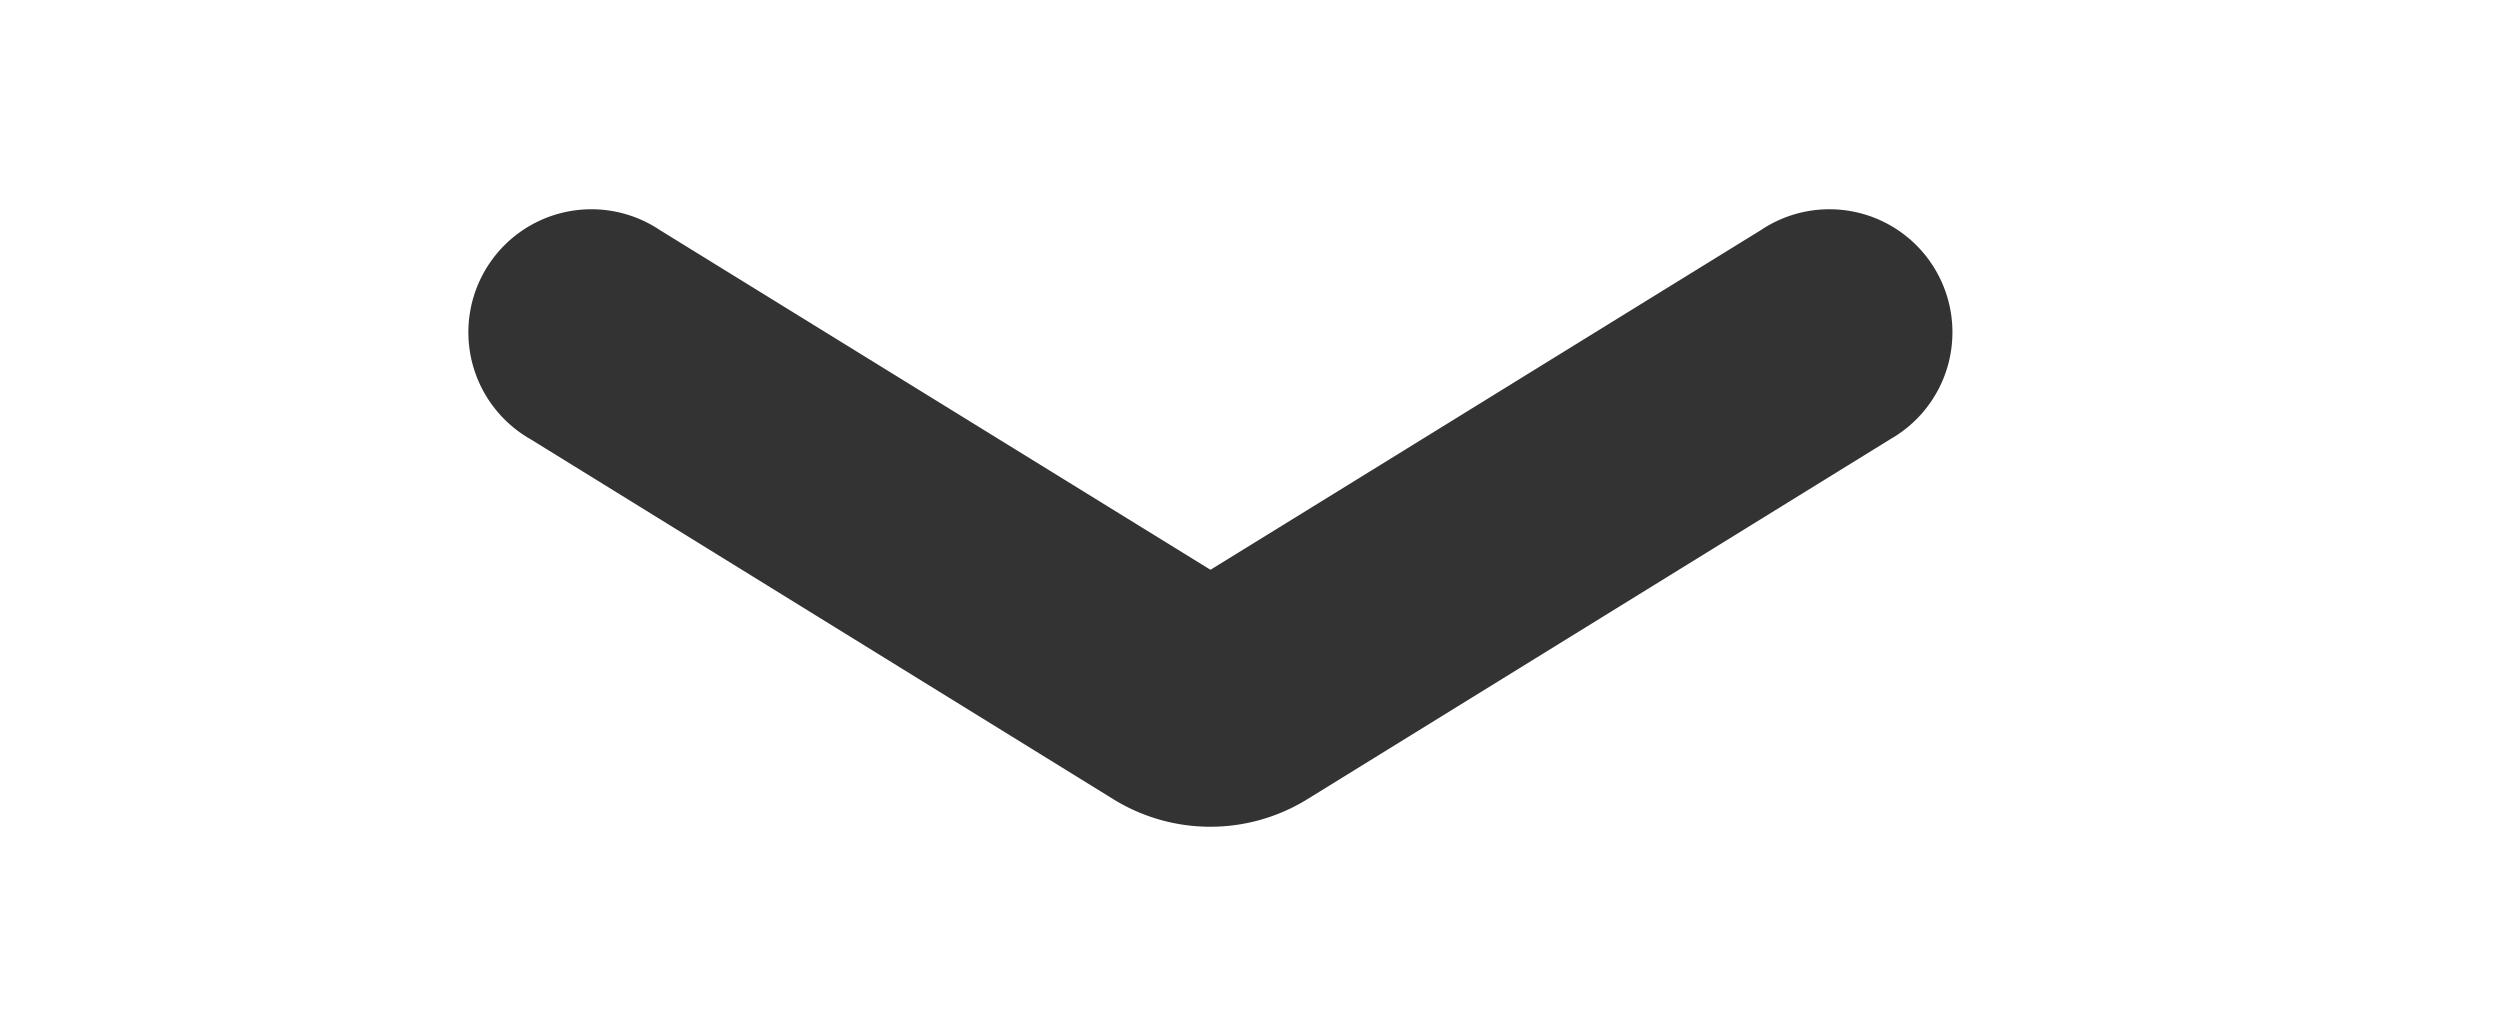 <?xml version="1.0" standalone="no"?><!DOCTYPE svg PUBLIC "-//W3C//DTD SVG 1.1//EN" "http://www.w3.org/Graphics/SVG/1.1/DTD/svg11.dtd"><svg class="icon" width="200px" height="82.85px" viewBox="0 0 2472 1024" version="1.1" xmlns="http://www.w3.org/2000/svg"><path fill="#333333" d="M1741.19 227.497a121.654 121.654 0 1 1 127.859 206.812L1292.65 790.27a182.482 182.482 0 0 1-191.727-1e-8L524.646 434.309A121.654 121.654 0 1 1 652.505 227.497L1196.908 563.384C1378.295 451.584 1559.681 339.419 1741.19 227.497" /></svg>